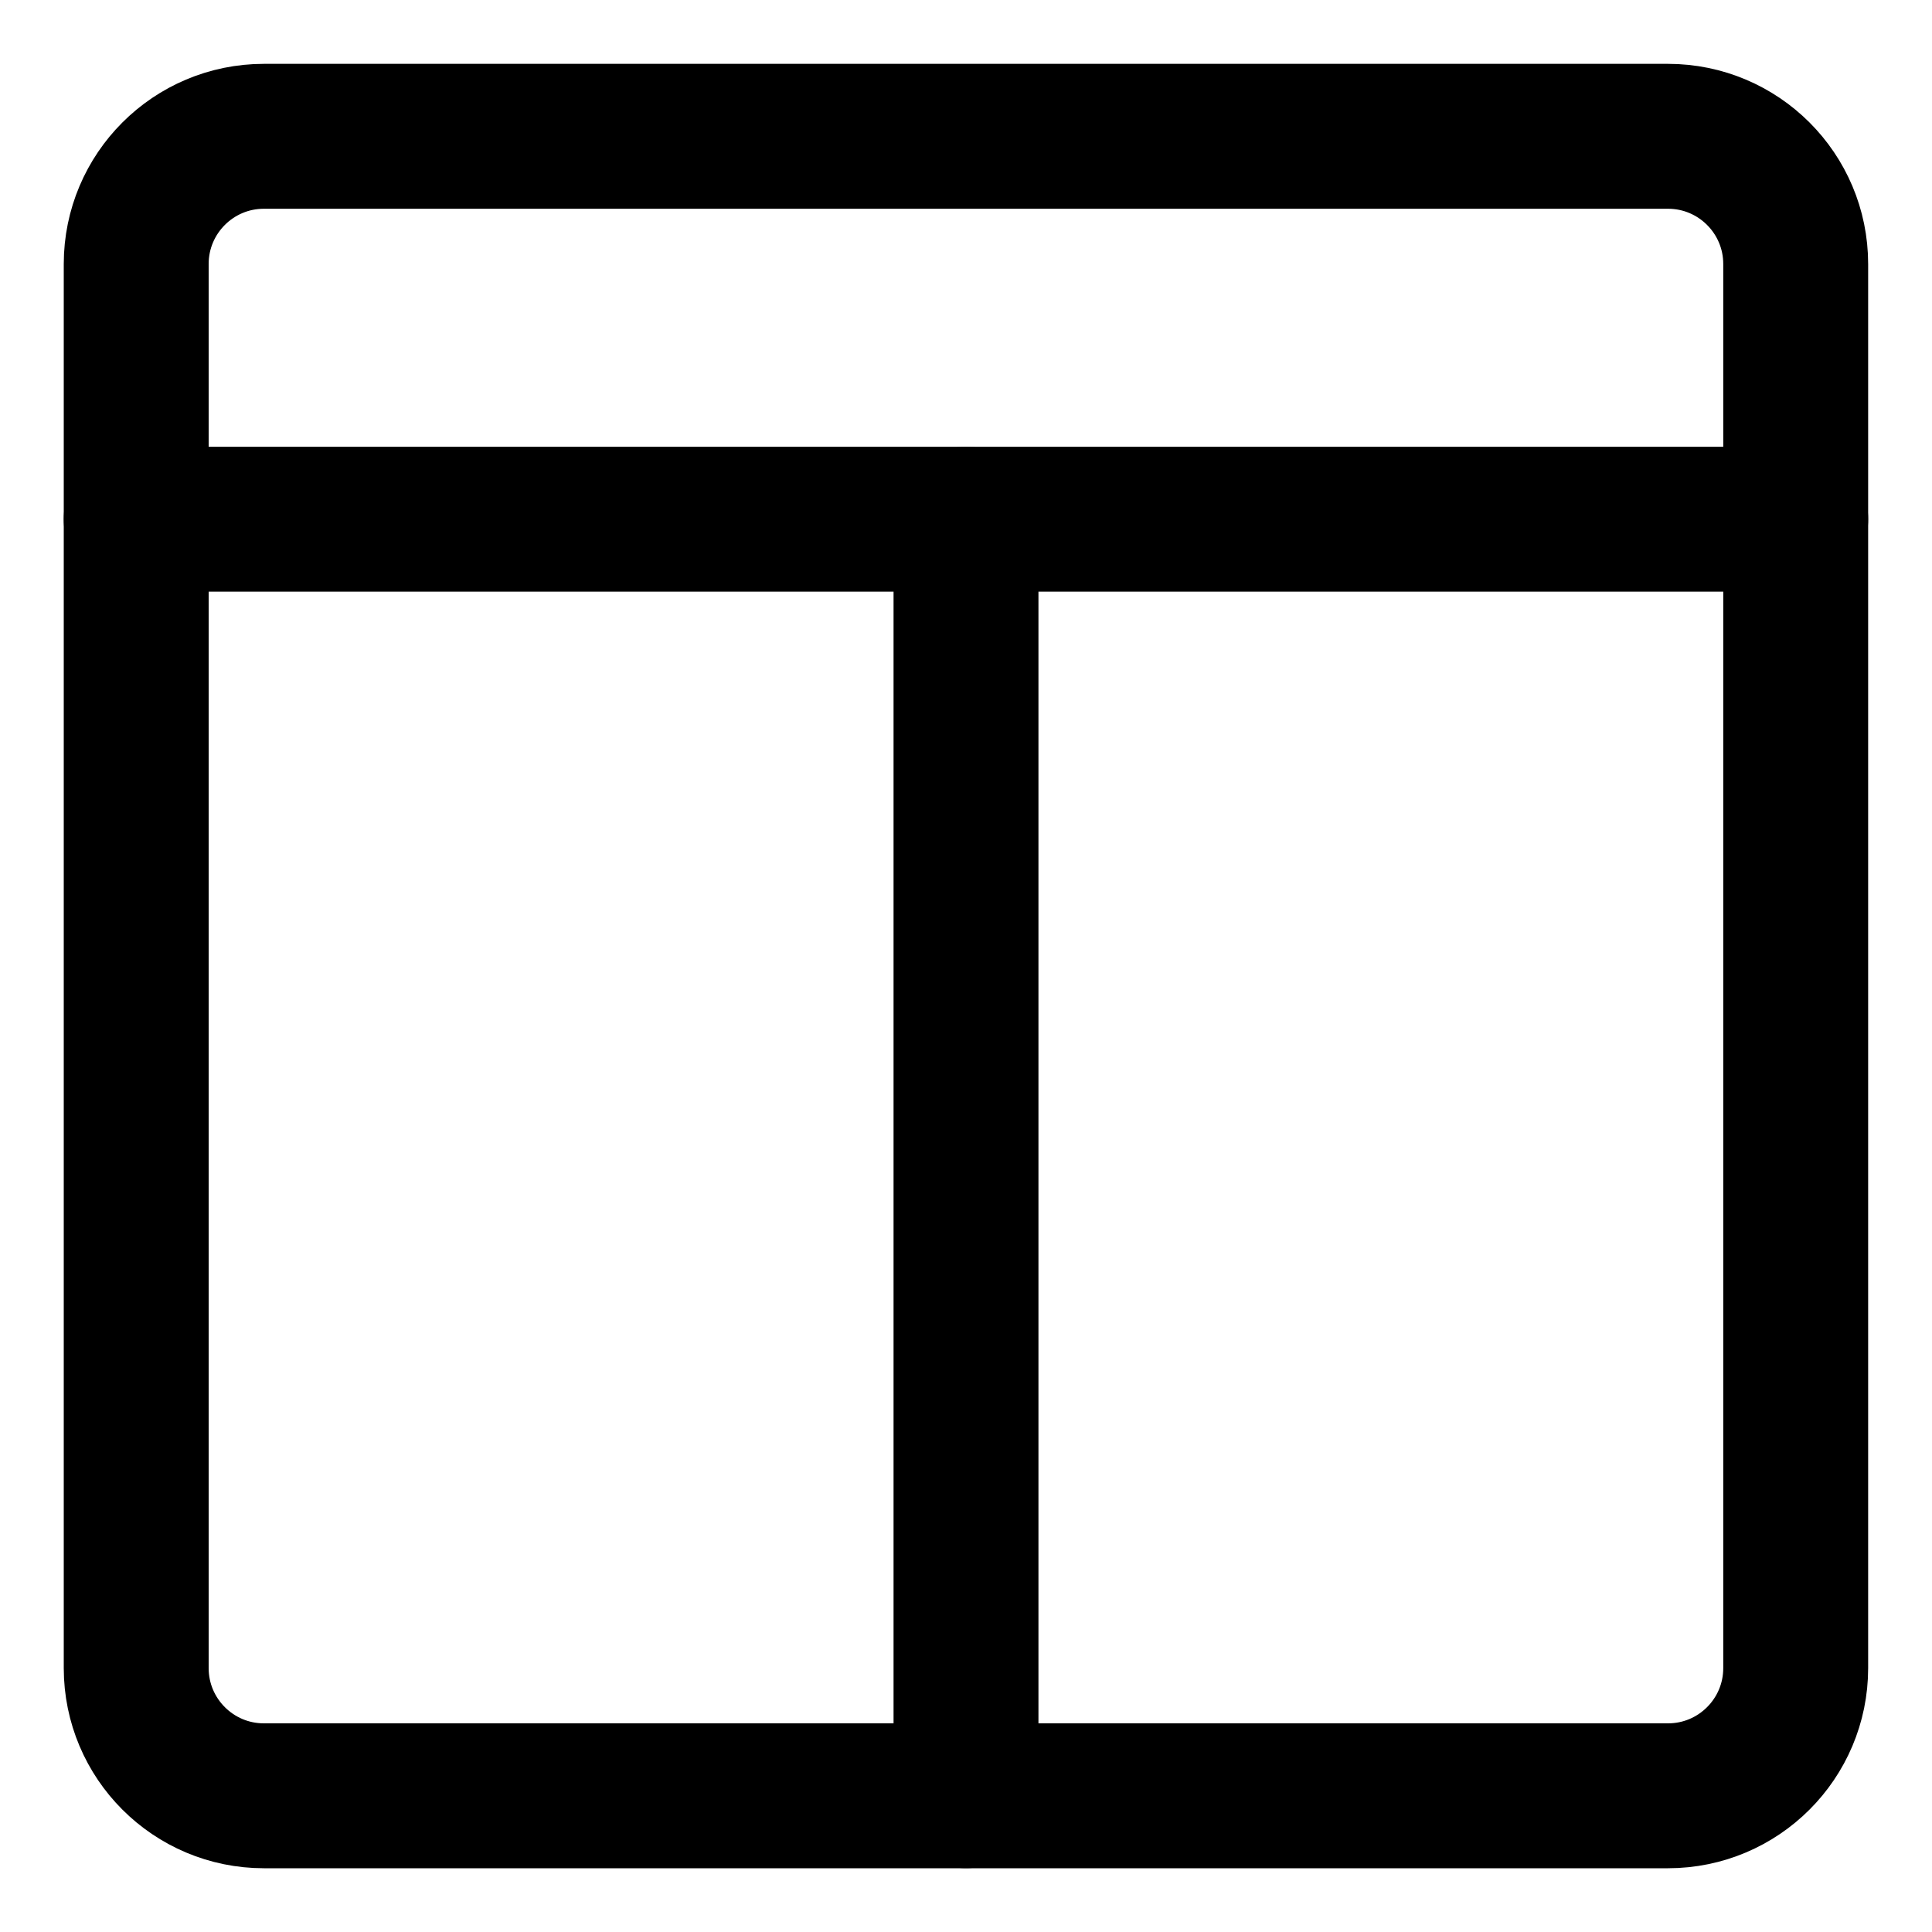 <svg width="20" height="20" viewBox="0 0 20 20" fill="none" xmlns="http://www.w3.org/2000/svg">
<g id="layout-window-7-35" clip-path="url(#clip0_47_145799)">
<g id="layout-window-7--column-header-layout-layouts-masthead">
<path id="Vector" d="M17.267 1.411H2.732C2.002 1.411 1.41 2.003 1.41 2.733V17.268C1.41 17.998 2.002 18.59 2.732 18.59H17.267C17.997 18.59 18.589 17.998 18.589 17.268V2.733C18.589 2.003 17.997 1.411 17.267 1.411Z" stroke="black" stroke-width="1.5" stroke-linecap="round" stroke-linejoin="round"/>
<path id="Vector_2" d="M1.41 5.375H18.589" stroke="black" stroke-width="1.5" stroke-linecap="round" stroke-linejoin="round"/>
<path id="Vector_3" d="M10 5.375V18.589" stroke="black" stroke-width="1.5" stroke-linecap="round" stroke-linejoin="round"/>
</g>
</g>
<defs>
<clipPath id="clip0_47_145799">
<rect width="20" height="20" fill="white"/>
</clipPath>
</defs>
</svg>
